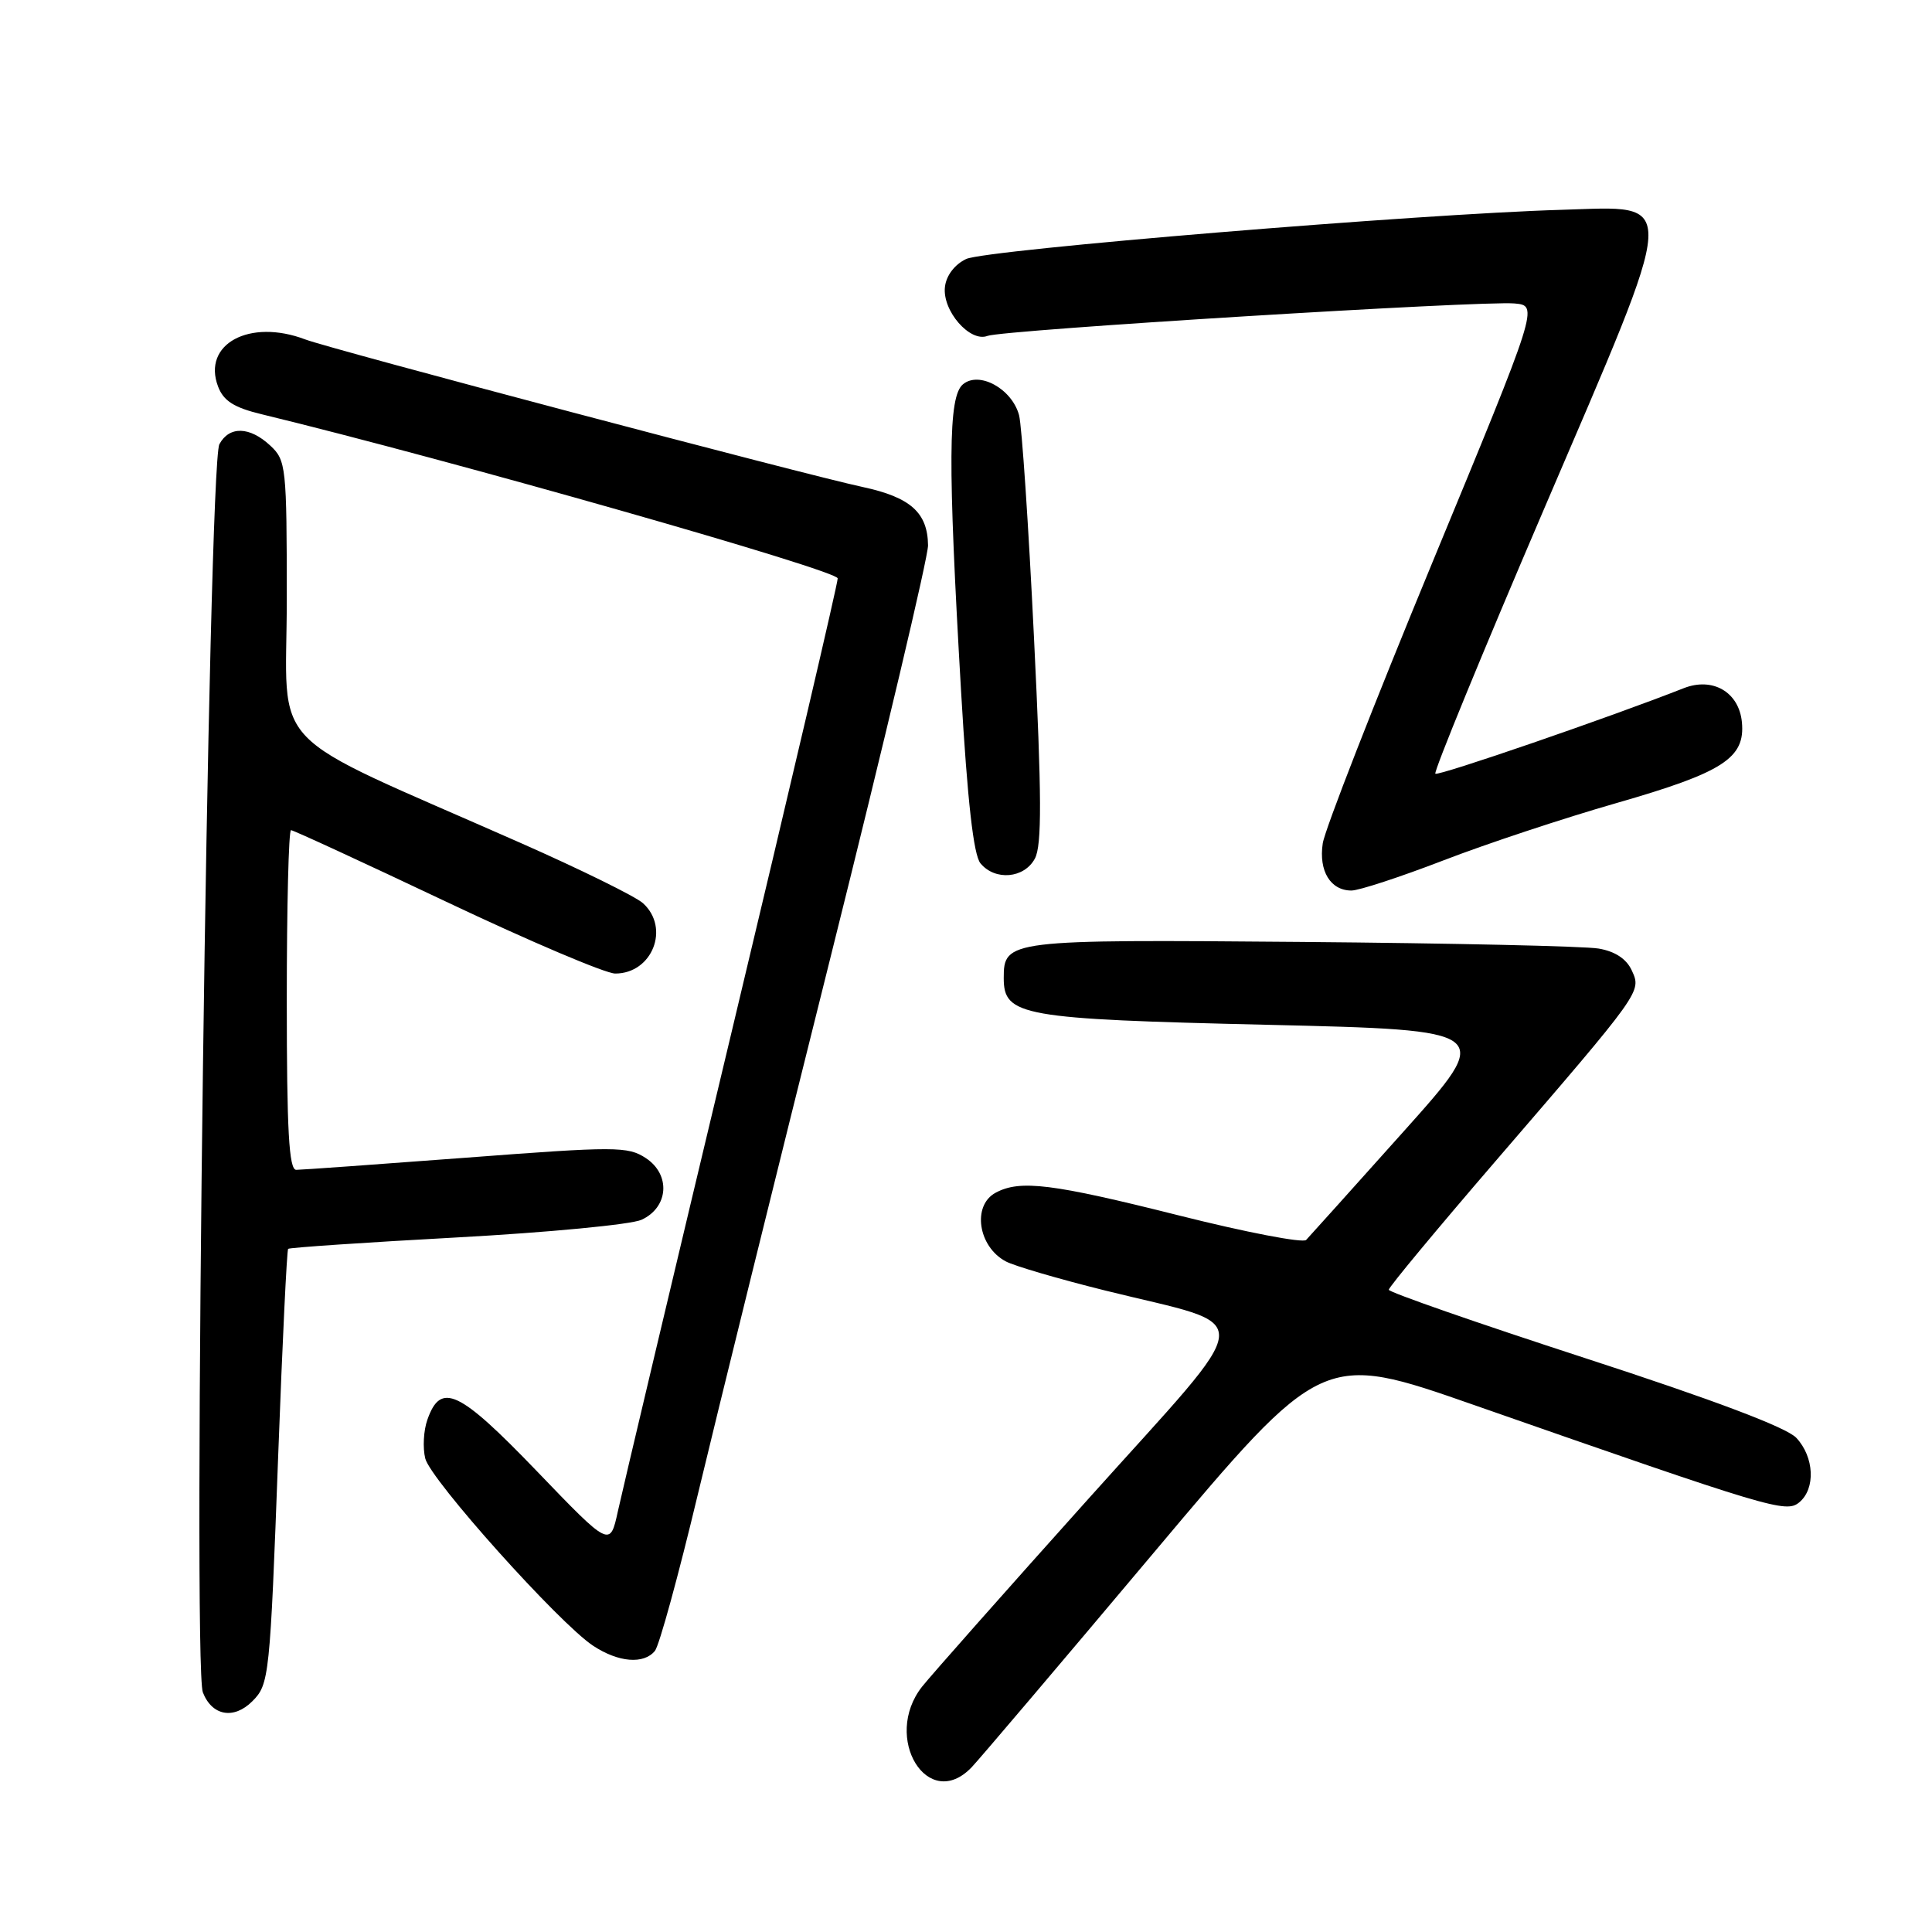 <?xml version="1.0" encoding="UTF-8" standalone="no"?>
<!DOCTYPE svg PUBLIC "-//W3C//DTD SVG 1.1//EN" "http://www.w3.org/Graphics/SVG/1.1/DTD/svg11.dtd" >
<svg xmlns="http://www.w3.org/2000/svg" xmlns:xlink="http://www.w3.org/1999/xlink" version="1.1" viewBox="0 0 256 256">
 <g >
 <path fill="currentColor"
d=" M 128.75 234.17 C 129.71 233.17 140.57 220.38 152.87 205.75 C 175.24 179.15 175.24 179.15 195.37 186.19 C 234.76 199.95 236.66 200.52 238.41 199.07 C 240.60 197.26 240.40 193.06 238.02 190.52 C 236.72 189.14 227.14 185.52 210.04 179.96 C 195.75 175.31 184.04 171.23 184.02 170.90 C 184.01 170.57 190.36 162.92 198.13 153.90 C 217.63 131.26 217.52 131.43 216.22 128.59 C 215.52 127.06 214.01 126.06 211.83 125.69 C 210.00 125.37 192.26 124.98 172.41 124.81 C 133.54 124.48 133.00 124.54 133.00 129.60 C 133.00 134.62 135.32 135.03 167.90 135.79 C 198.01 136.50 198.01 136.50 185.92 150.00 C 179.27 157.43 173.49 163.86 173.07 164.30 C 172.65 164.74 165.05 163.28 156.20 161.05 C 139.41 156.83 135.17 156.30 131.93 158.04 C 128.79 159.72 129.59 165.18 133.27 167.14 C 134.38 167.74 140.29 169.47 146.40 170.99 C 166.81 176.07 167.04 173.16 144.21 198.61 C 133.30 210.77 123.39 221.97 122.18 223.49 C 116.86 230.26 122.97 240.21 128.75 234.17 Z  M 33.43 225.43 C 35.68 223.18 35.77 222.28 36.87 192.65 C 37.42 177.88 38.01 165.66 38.18 165.48 C 38.36 165.31 48.40 164.63 60.50 163.97 C 72.60 163.31 83.62 162.26 85.00 161.63 C 88.60 159.98 88.90 155.64 85.57 153.45 C 83.19 151.89 81.58 151.89 61.76 153.40 C 50.07 154.28 39.94 155.01 39.25 155.01 C 38.29 155.00 38.00 149.83 38.00 132.50 C 38.00 120.12 38.25 110.00 38.56 110.00 C 38.87 110.00 48.14 114.28 59.16 119.50 C 70.17 124.72 80.24 129.00 81.52 129.00 C 86.43 129.00 88.82 122.96 85.20 119.68 C 84.22 118.79 76.90 115.19 68.95 111.68 C 34.52 96.47 38.00 100.10 38.00 79.40 C 38.00 61.84 37.91 60.99 35.81 59.04 C 33.08 56.50 30.38 56.43 29.07 58.86 C 27.59 61.63 25.48 220.68 26.88 224.25 C 28.09 227.36 30.98 227.88 33.43 225.43 Z  M 86.78 218.75 C 87.35 218.06 89.91 208.72 92.47 198.00 C 95.04 187.28 102.95 155.22 110.07 126.76 C 117.18 98.31 122.99 73.79 122.97 72.26 C 122.92 67.92 120.64 65.89 114.31 64.53 C 106.68 62.90 43.79 46.25 40.46 44.98 C 33.07 42.17 26.75 45.59 28.90 51.23 C 29.62 53.12 31.01 54.01 34.67 54.89 C 59.73 60.97 111.00 75.57 111.00 76.64 C 111.00 77.35 104.68 104.38 96.95 136.71 C 89.22 169.05 82.44 197.64 81.87 200.26 C 80.83 205.02 80.83 205.02 71.10 194.90 C 60.79 184.19 58.40 183.07 56.63 188.12 C 56.12 189.55 56.00 191.86 56.35 193.26 C 57.07 196.11 74.09 215.10 78.59 218.07 C 81.94 220.28 85.30 220.56 86.78 218.75 Z  M 191.20 114.03 C 196.86 111.84 207.21 108.41 214.19 106.41 C 228.35 102.34 231.27 100.45 230.81 95.68 C 230.42 91.70 226.94 89.68 223.10 91.19 C 213.41 95.01 190.55 102.88 190.19 102.52 C 189.95 102.28 196.41 86.53 204.56 67.52 C 222.69 25.21 222.56 27.35 206.96 27.80 C 188.13 28.34 130.59 33.09 128.02 34.32 C 126.50 35.04 125.38 36.51 125.21 38.02 C 124.84 41.17 128.52 45.40 130.84 44.51 C 132.89 43.72 196.34 39.82 200.68 40.21 C 203.87 40.50 203.87 40.50 189.81 74.50 C 182.08 93.20 175.53 109.97 175.27 111.76 C 174.72 115.42 176.30 118.00 179.07 118.00 C 180.08 118.00 185.53 116.21 191.20 114.03 Z  M 137.13 113.76 C 138.06 112.01 138.04 105.56 137.01 84.52 C 136.29 69.67 135.40 56.39 135.03 55.01 C 134.09 51.52 129.75 49.13 127.60 50.92 C 125.63 52.55 125.58 61.21 127.35 91.65 C 128.20 106.19 129.00 113.30 129.92 114.40 C 131.86 116.74 135.72 116.40 137.13 113.76 Z "/>
</g>
</svg>